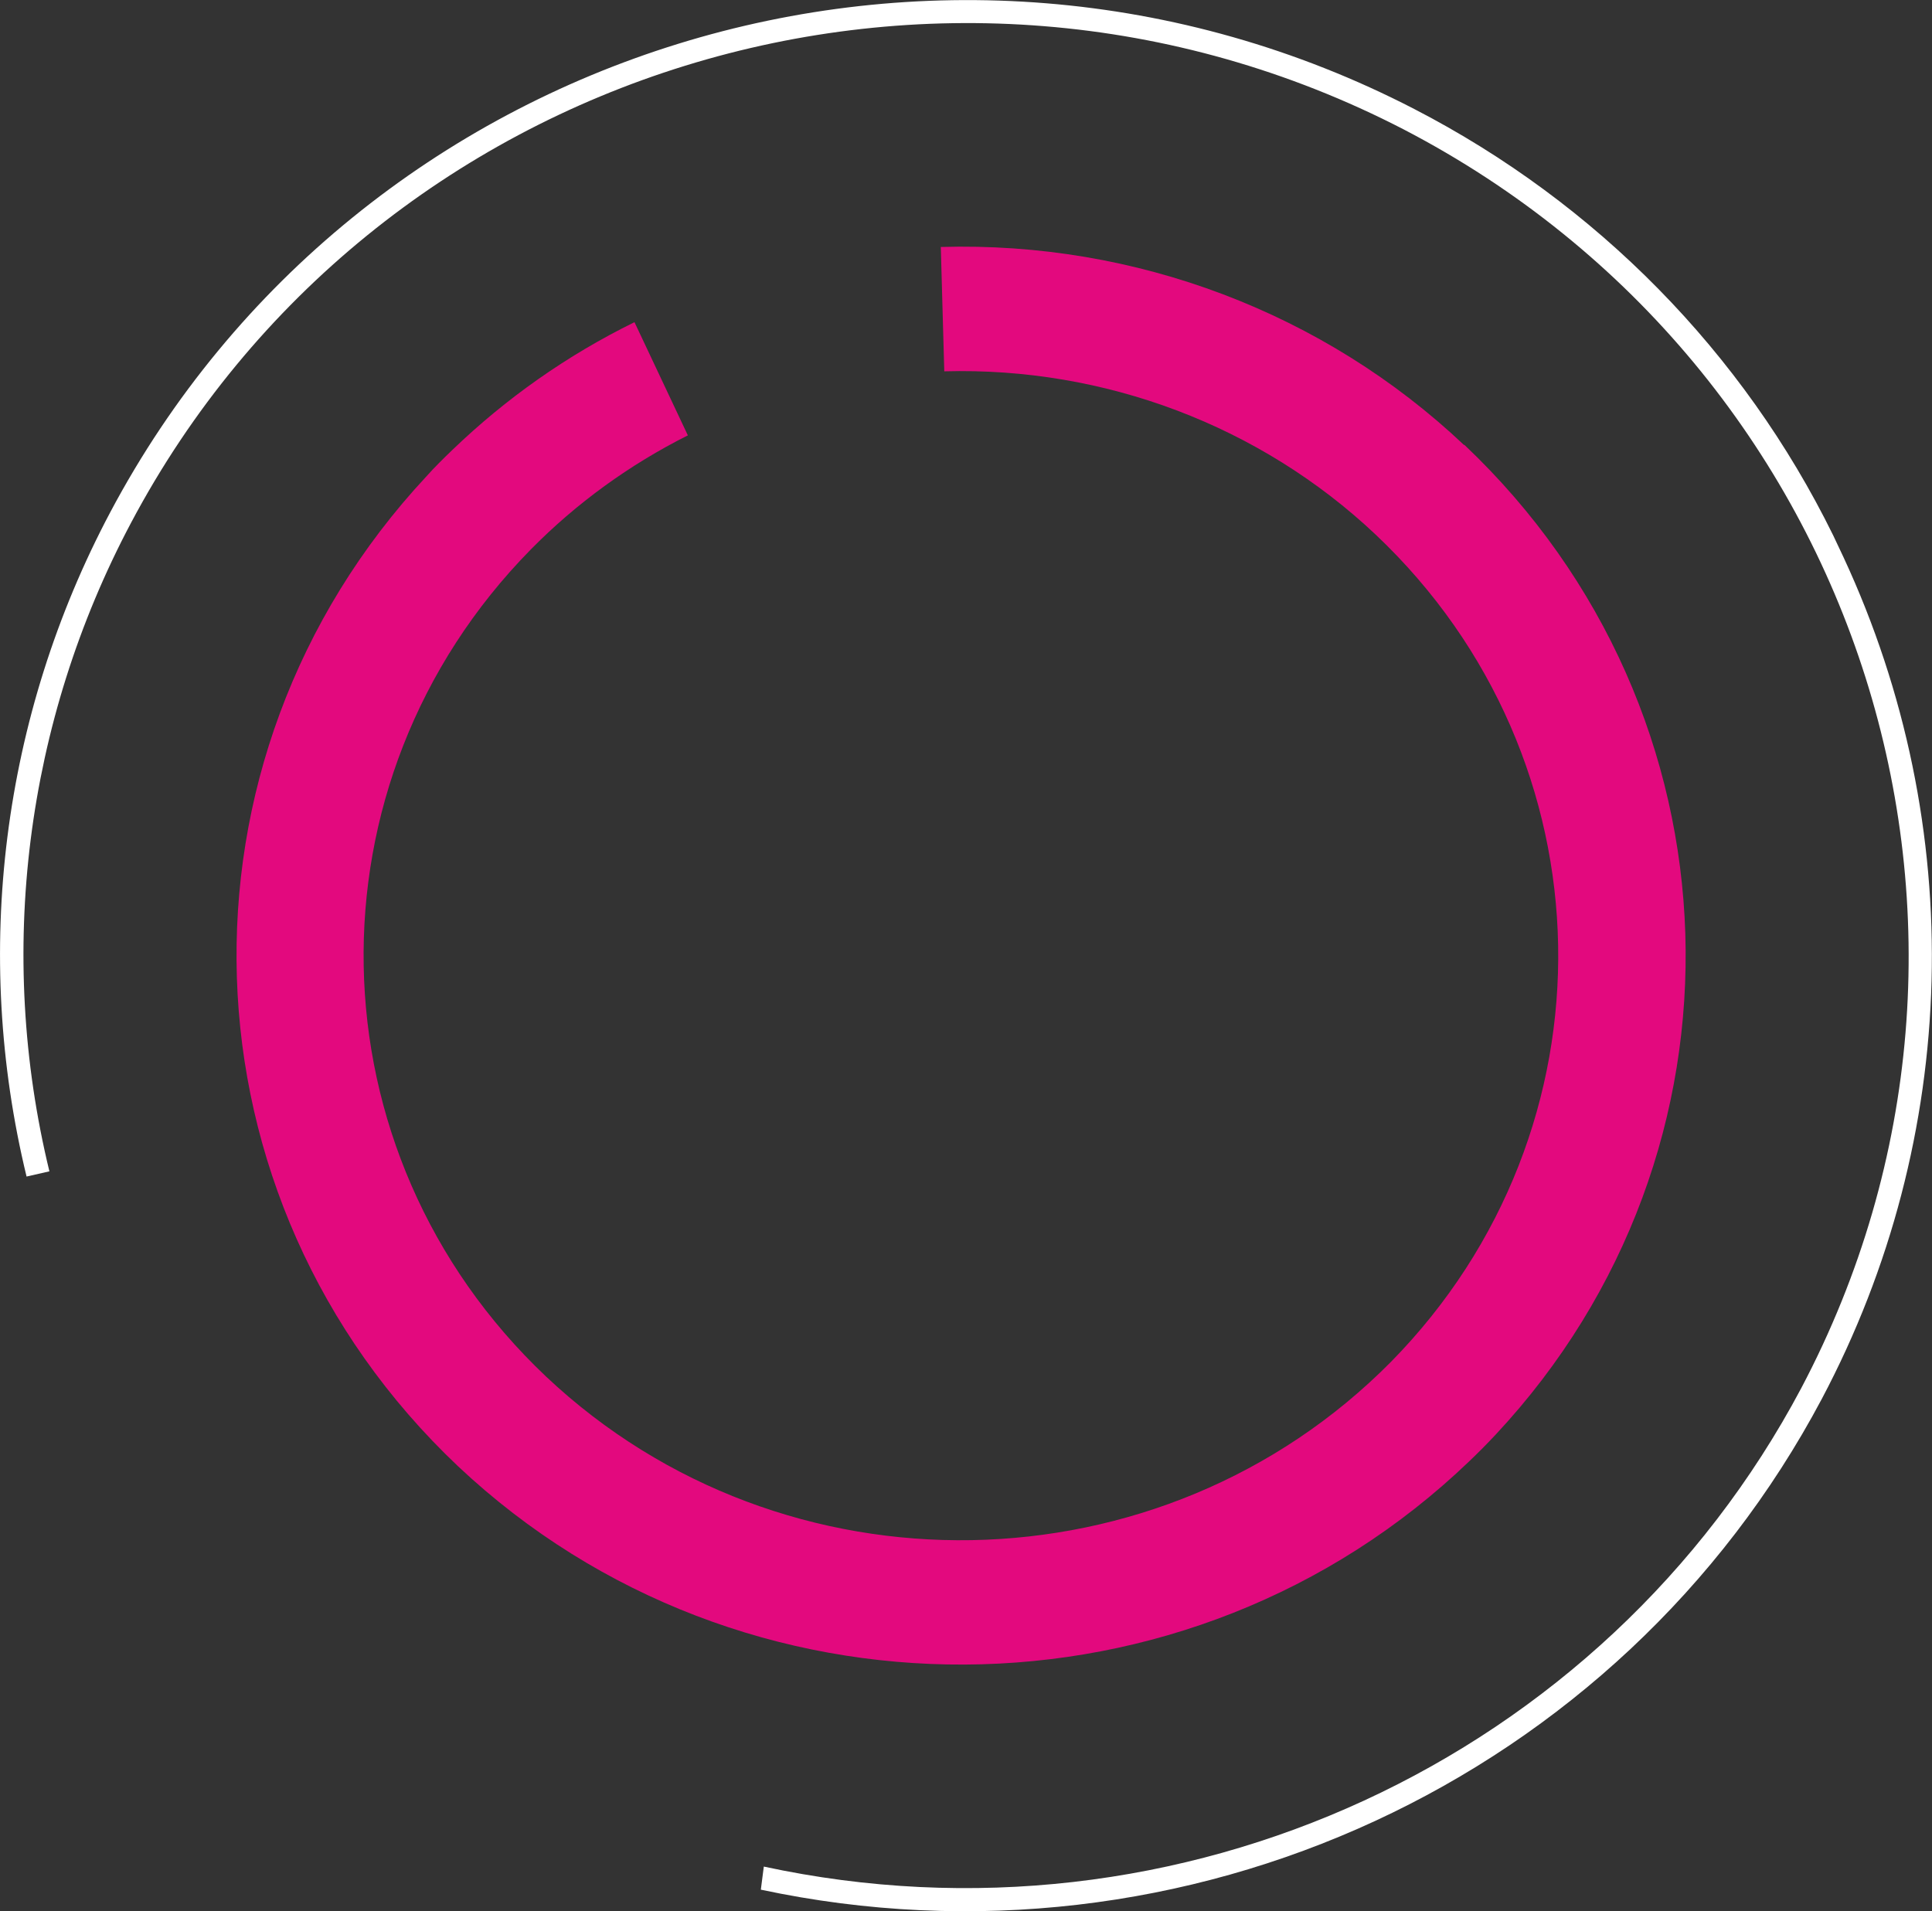 <?xml version="1.0" encoding="UTF-8"?>
<svg id="Layer_2" data-name="Layer 2" xmlns="http://www.w3.org/2000/svg" viewBox="0 0 77.83 77">
  <rect x="0" y="0" width="77.83" height="77" fill="#333333" stroke="none"/>
  <defs>
    <style>
      .cls-1 {
        fill: #fff;
      }

      .cls-2 {
        fill: #e3097e;
      }
    </style>
  </defs>
  <g id="Layer_1-2" data-name="Layer 1">
    <g>
      <path class="cls-2" d="M58.98,17.93c-5.64-5.33-13.24-8.21-21.08-7.98l.14,5.01c6.46-.18,12.73,2.19,17.38,6.58,9.56,9.04,9.83,23.95.62,33.32-9.24,9.35-24.47,9.62-34.04.6-9.56-9.04-9.83-23.95-.62-33.32,1.84-1.87,3.98-3.42,6.33-4.6l-2.15-4.56c-2.71,1.33-5.18,3.07-7.34,5.15-.18.17-.36.35-.53.52s-.35.36-.51.54c-10.67,11.44-10.12,29.11,1.27,39.88,11.41,10.74,29.46,10.64,40.75-.21.18-.17.36-.35.53-.52.17-.17.35-.36.52-.54,10.68-11.43,10.12-29.11-1.26-39.88"/>
      <path class="cls-1" d="M73.85,21.57c-3.62-7.37-9.54-13.39-16.88-17.18C37.93-5.45,14.43,1.82,4.44,20.64.08,28.86-1.12,38.37,1.07,47.4l.92-.21c-2.14-8.81-.97-18.1,3.29-26.13C15.02,2.7,37.96-4.39,56.54,5.21c18.56,9.64,25.73,32.34,16.02,50.72-7.96,14.99-25.06,22.88-41.79,19.27l-.12.93c17.12,3.65,34.6-4.43,42.74-19.77,5.59-10.55,5.91-23.07.88-33.9"/>
    </g>
  </g>
</svg>